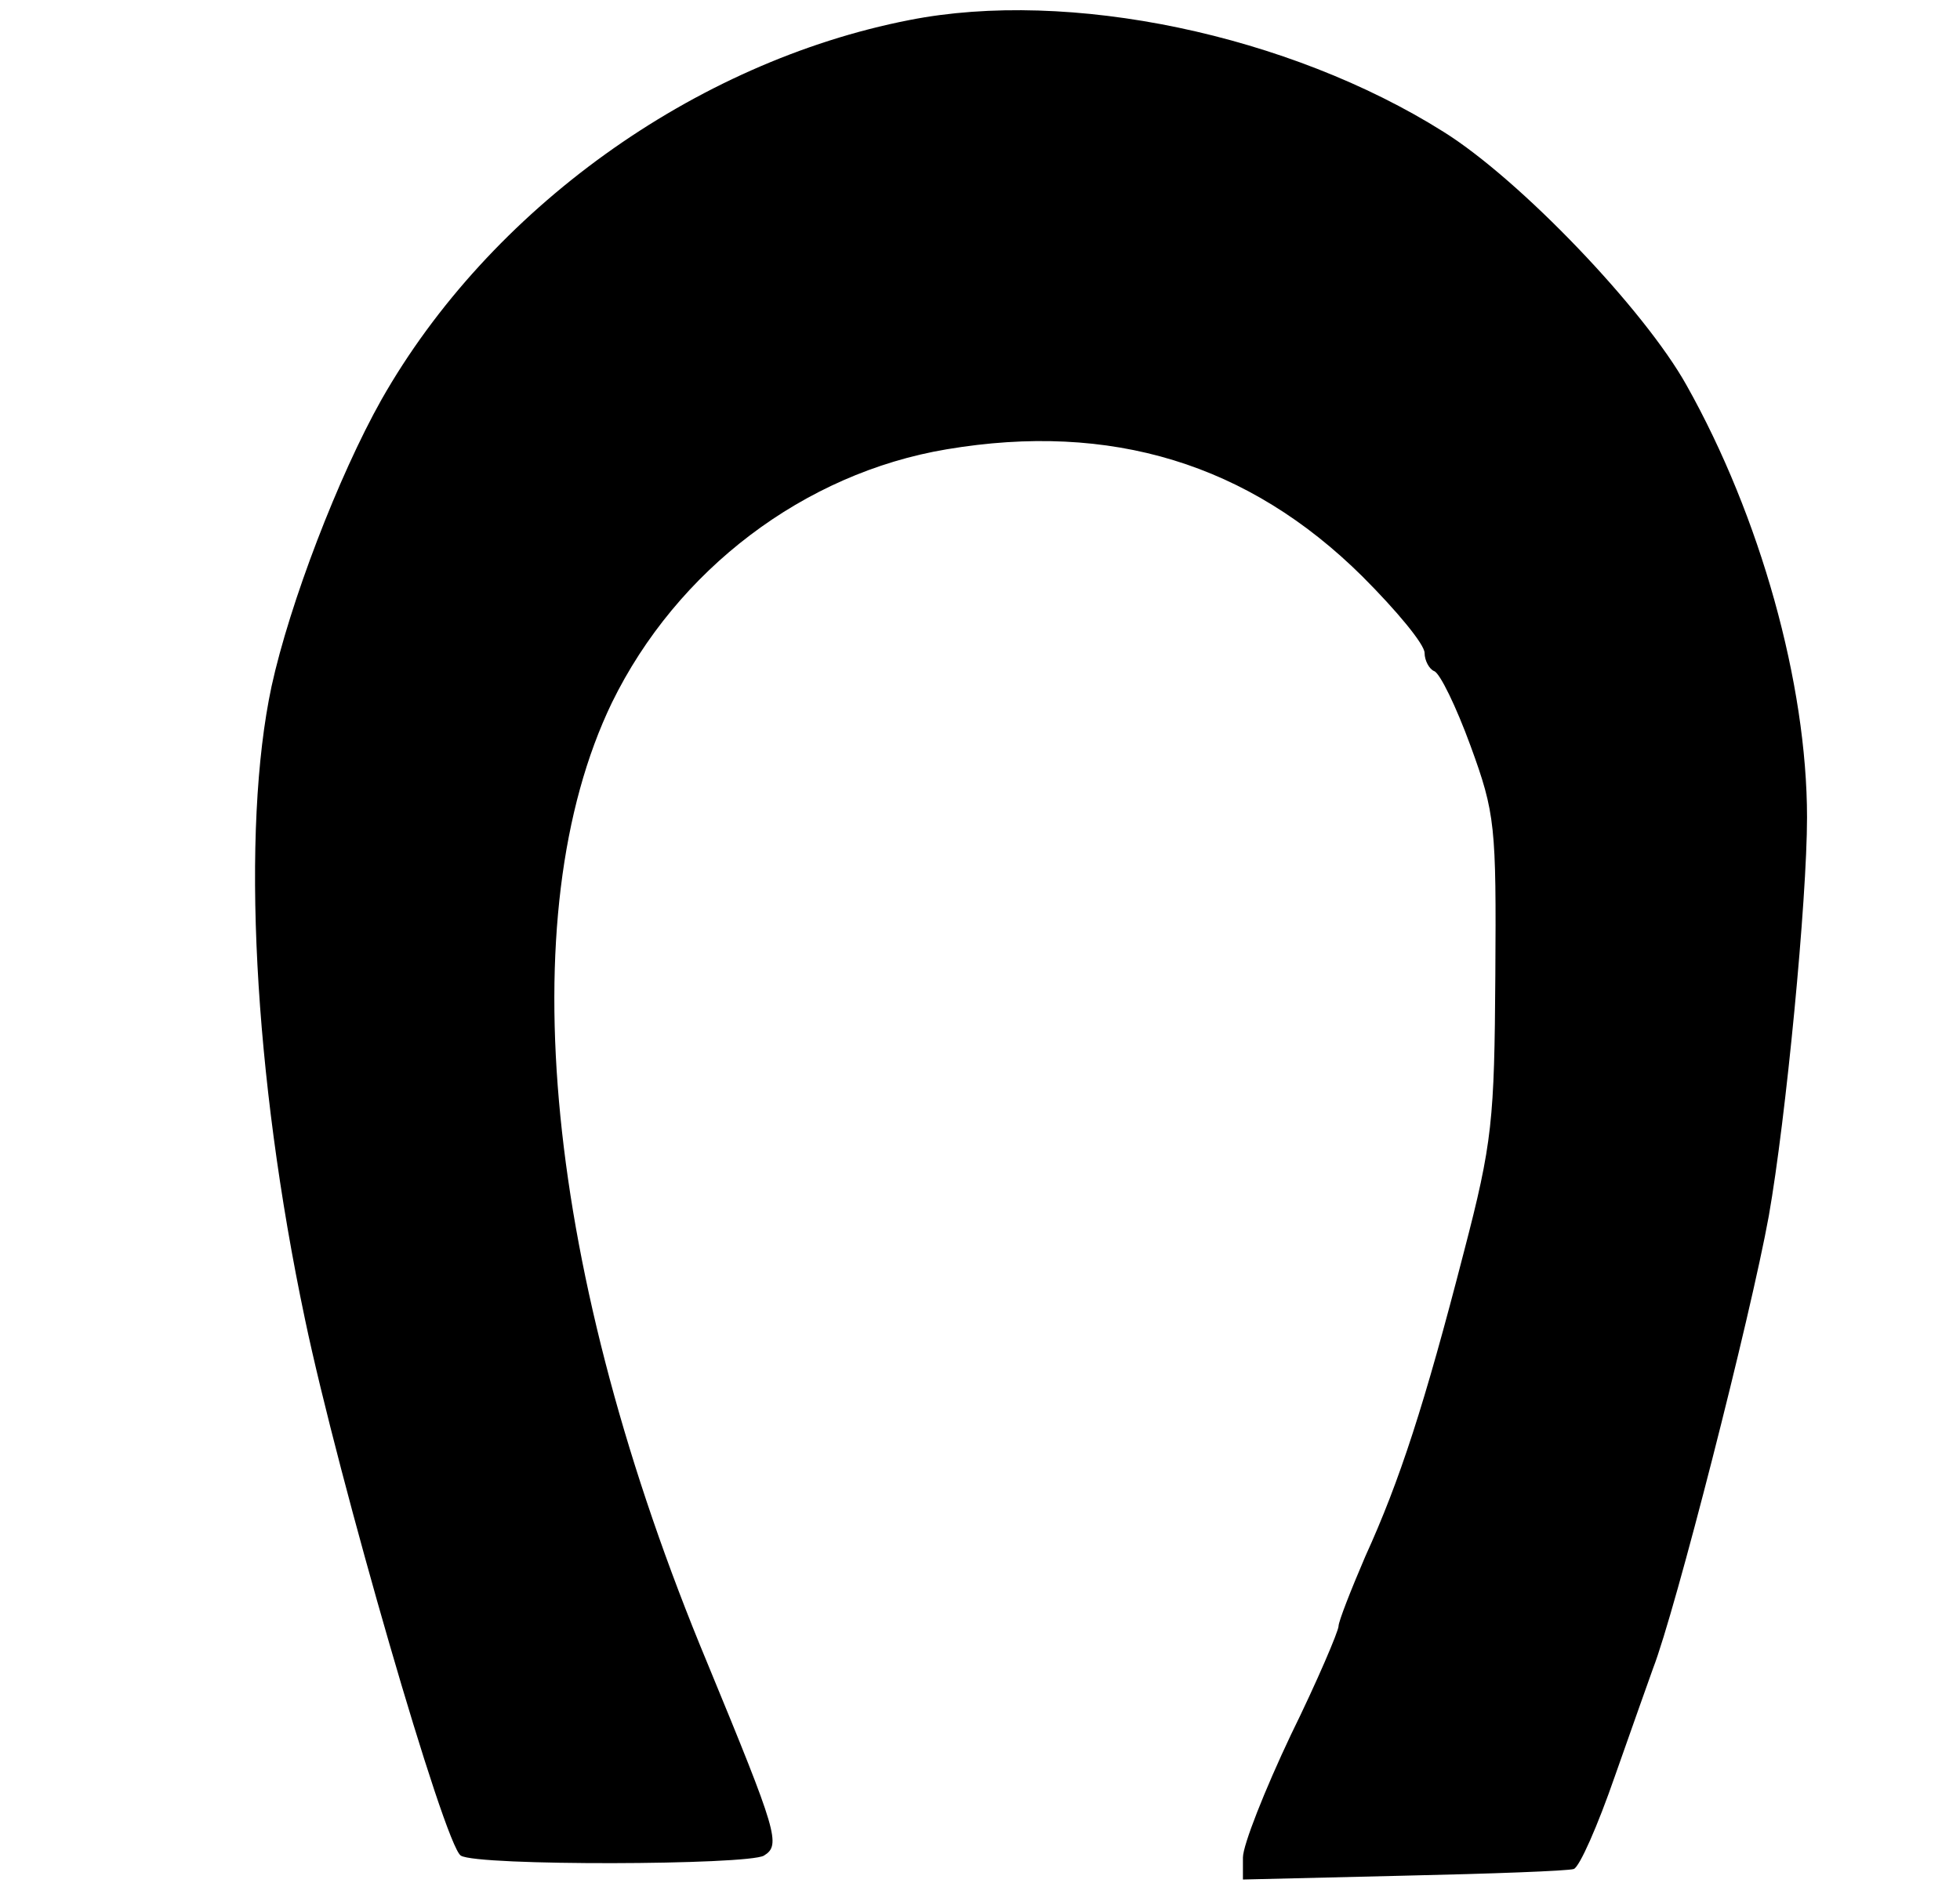 <?xml version="1.0" standalone="no"?>
<!DOCTYPE svg PUBLIC "-//W3C//DTD SVG 20010904//EN"
 "http://www.w3.org/TR/2001/REC-SVG-20010904/DTD/svg10.dtd">
<svg version="1.0" xmlns="http://www.w3.org/2000/svg"
 width="205pt" height="197pt" viewBox="0 0 205 197"
 preserveAspectRatio="xMidYMid meet">
<g transform="translate(0,197) scale(0.1,-0.1)"
fill="#000000" stroke="none">
<path d="M951 1949 c-225 -44 -439 -198 -552 -397 -45 -80 -96 -213 -115 -300
-32 -150 -19 -406 35 -662 35 -167 146 -551 163 -561 17 -11 300 -10 317 0 18
11 14 24 -59 201 -170 408 -207 783 -100 1005 68 139 201 240 350 265 172 29
316 -15 435 -133 36 -36 65 -71 65 -80 0 -8 5 -17 10 -19 6 -2 23 -37 38 -78
26 -71 27 -84 26 -240 -1 -152 -3 -175 -33 -290 -41 -159 -67 -239 -103 -318
-15 -35 -28 -68 -28 -73 0 -5 -22 -57 -50 -114 -27 -57 -50 -115 -50 -128 l0
-23 168 4 c92 2 172 5 178 7 6 2 25 45 43 97 18 51 36 102 40 113 23 59 102
368 121 473 18 102 40 331 40 417 0 140 -49 315 -126 452 -44 79 -174 215
-254 265 -162 102 -392 150 -559 117z"/>
</g>
</svg>
